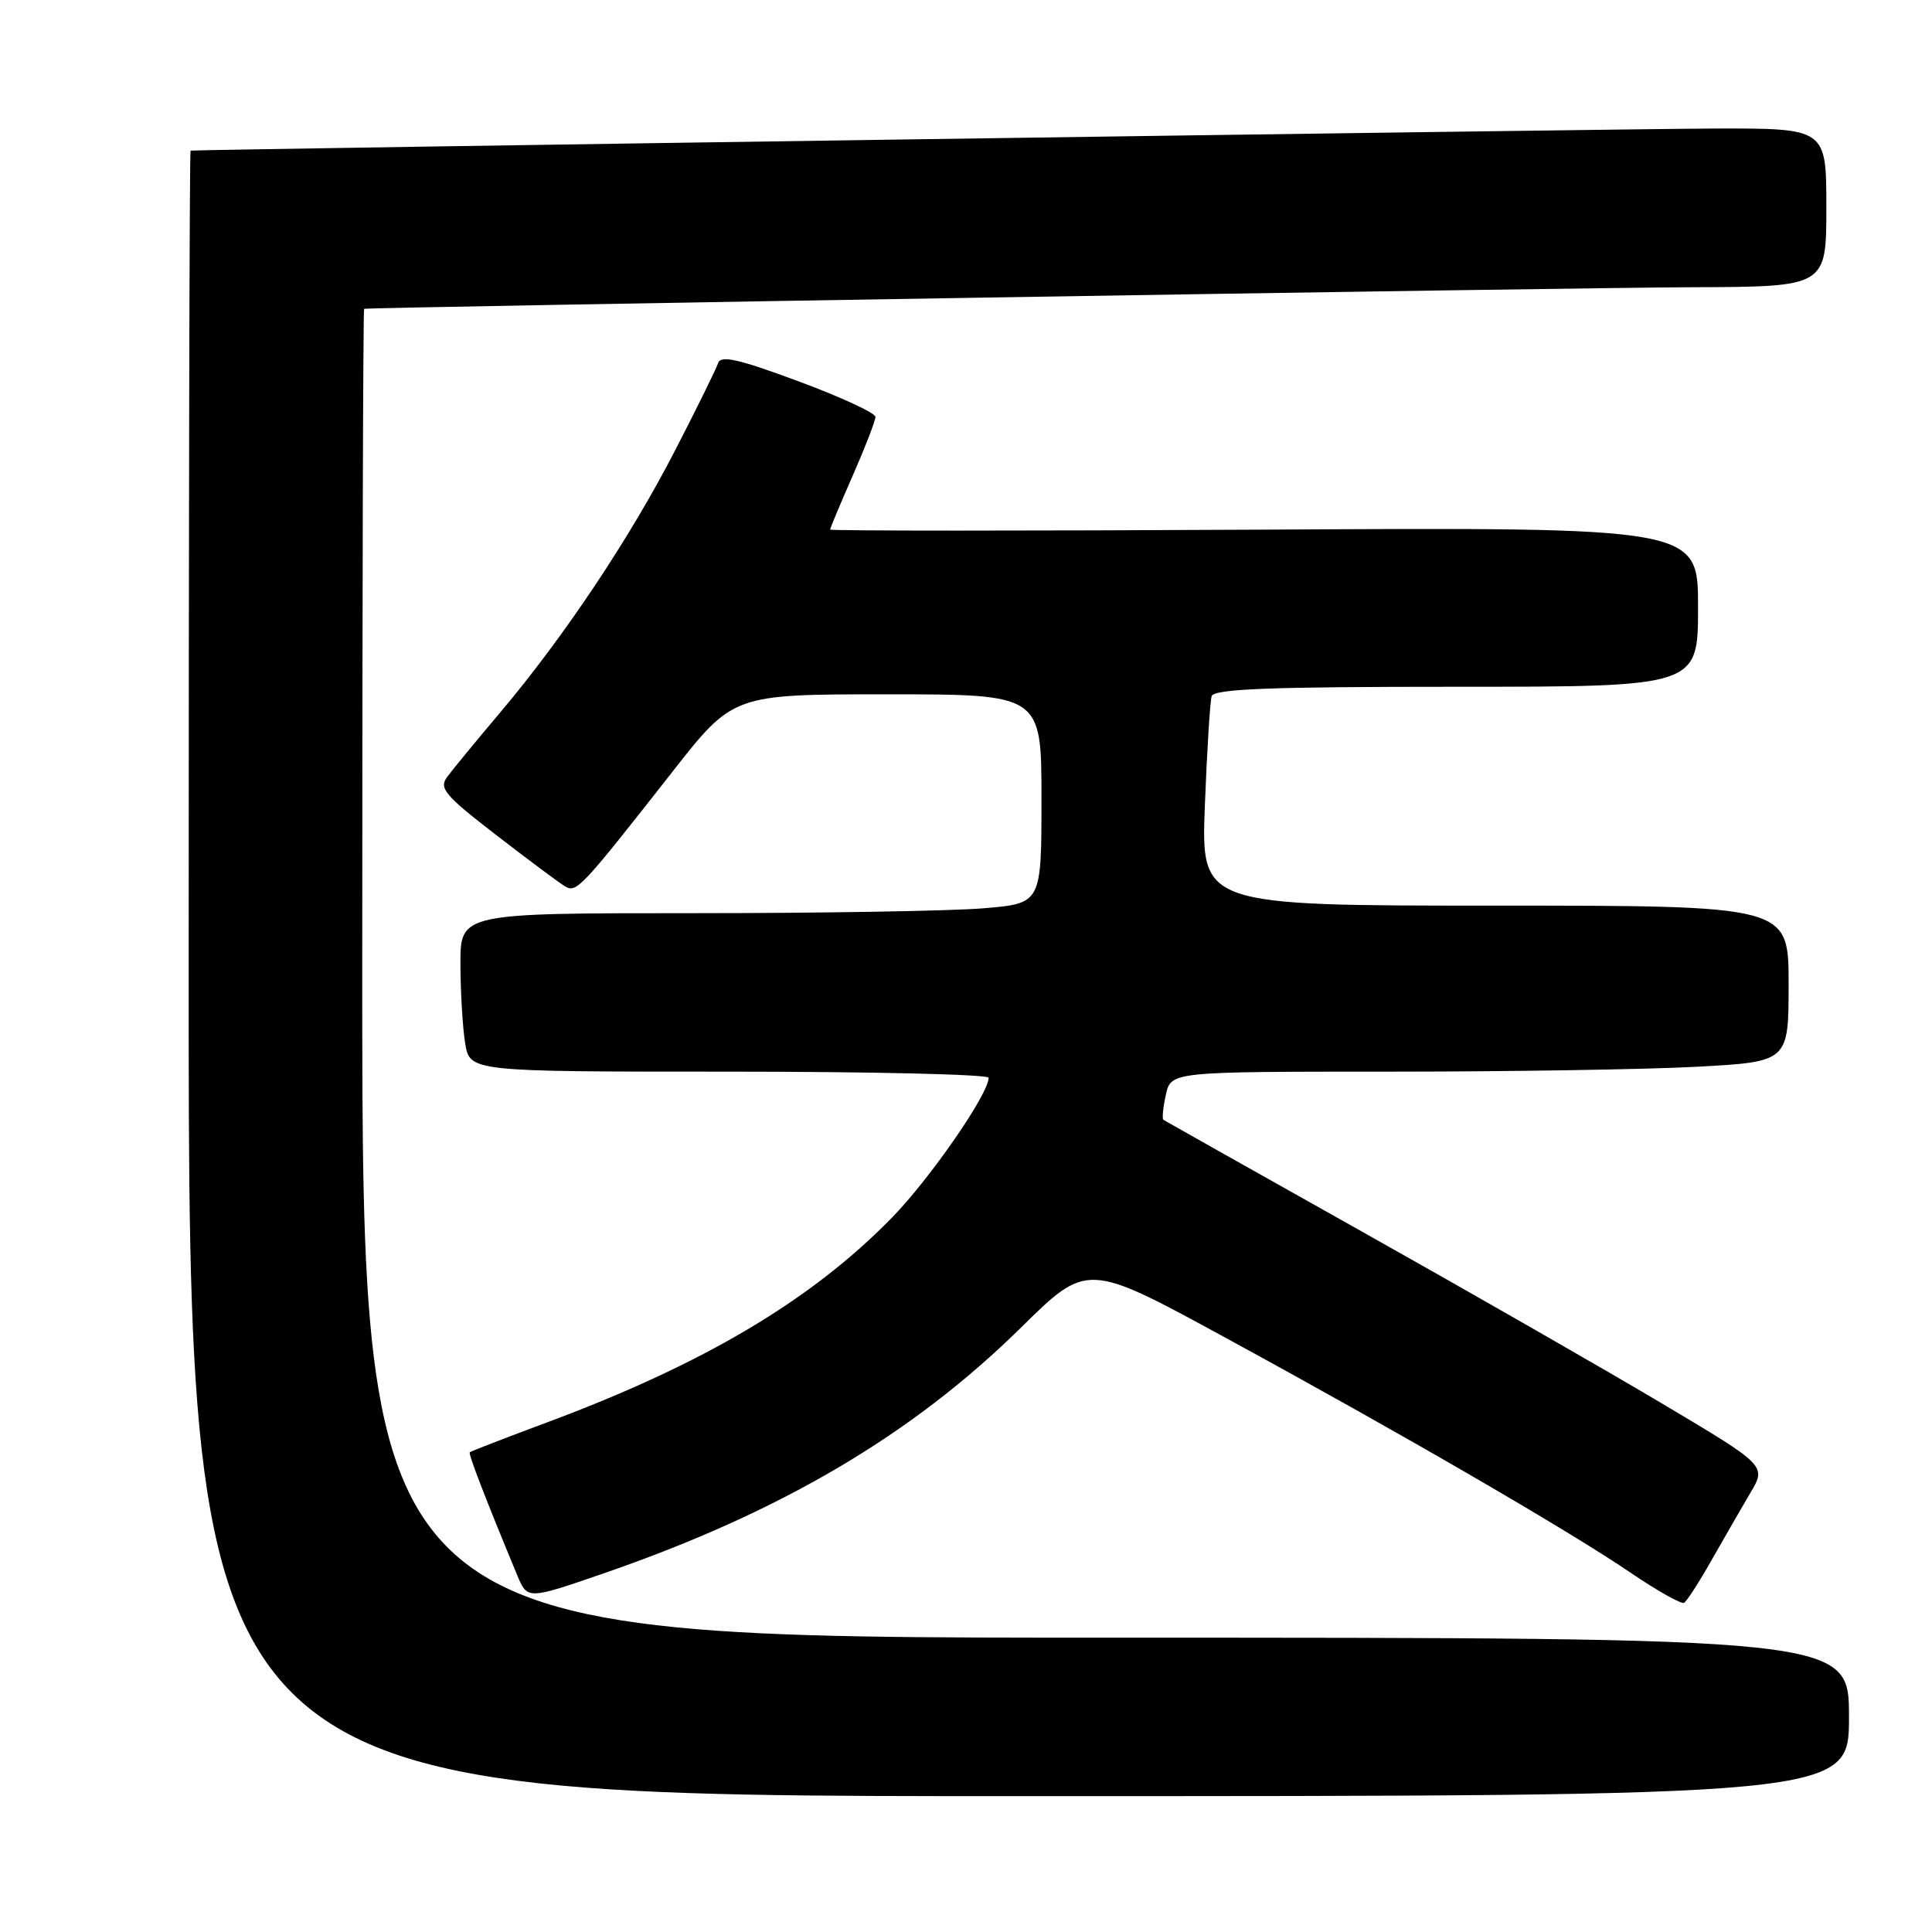 <?xml version="1.0" encoding="UTF-8" standalone="no"?>
<!DOCTYPE svg PUBLIC "-//W3C//DTD SVG 1.1//EN" "http://www.w3.org/Graphics/SVG/1.1/DTD/svg11.dtd" >
<svg xmlns="http://www.w3.org/2000/svg" xmlns:xlink="http://www.w3.org/1999/xlink" version="1.1" viewBox="0 0 256 256">
 <g >
 <path fill="currentColor"
d=" M 245.00 227.50 C 245.00 217.00 245.00 217.00 146.50 217.00 C 48.00 217.00 48.00 217.00 48.00 129.00 C 48.00 80.60 48.11 40.96 48.25 40.92 C 48.93 40.71 208.87 38.10 224.25 38.06 C 242.00 38.00 242.00 38.00 242.00 27.50 C 242.00 17.00 242.00 17.00 227.25 17.03 C 215.40 17.06 26.15 19.80 25.25 19.96 C 25.11 19.98 25.00 69.05 25.00 129.00 C 25.00 238.00 25.00 238.00 135.00 238.00 C 245.00 238.00 245.00 238.00 245.00 227.50 Z  M 226.78 206.75 C 228.42 203.86 230.73 199.86 231.91 197.85 C 234.08 194.21 234.08 194.21 220.29 186.01 C 212.70 181.49 194.80 171.24 180.50 163.21 C 166.20 155.18 154.34 148.51 154.15 148.38 C 153.97 148.25 154.11 146.76 154.48 145.07 C 155.16 142.00 155.16 142.00 183.92 142.00 C 199.74 142.00 218.16 141.71 224.84 141.35 C 237.00 140.69 237.00 140.69 237.00 130.35 C 237.00 120.00 237.00 120.00 198.07 120.00 C 159.15 120.00 159.15 120.00 159.65 106.75 C 159.93 99.46 160.34 92.94 160.55 92.25 C 160.85 91.28 168.22 91.00 192.97 91.00 C 225.00 91.00 225.00 91.00 225.00 80.43 C 225.00 69.86 225.00 69.86 167.50 70.18 C 135.87 70.35 110.00 70.35 110.00 70.17 C 110.00 69.98 111.35 66.76 113.00 63.00 C 114.65 59.24 116.00 55.75 116.00 55.24 C 116.00 54.73 111.41 52.60 105.79 50.52 C 97.81 47.56 95.49 47.04 95.15 48.12 C 94.90 48.88 92.34 54.08 89.46 59.67 C 83.47 71.30 74.73 84.39 66.30 94.38 C 63.11 98.16 59.93 102.02 59.24 102.96 C 58.14 104.45 58.93 105.39 65.74 110.64 C 70.01 113.94 74.11 116.99 74.86 117.44 C 76.39 118.35 76.94 117.77 89.11 102.25 C 97.15 92.00 97.15 92.00 117.58 92.00 C 138.00 92.00 138.00 92.00 138.00 105.85 C 138.00 119.71 138.00 119.71 130.35 120.35 C 126.14 120.71 108.82 121.00 91.85 121.00 C 61.00 121.00 61.00 121.00 61.01 127.75 C 61.02 131.46 61.30 136.19 61.64 138.25 C 62.26 142.00 62.26 142.00 96.63 142.00 C 115.53 142.00 131.00 142.36 131.00 142.81 C 131.00 144.95 123.27 156.13 118.19 161.34 C 107.54 172.26 93.27 180.74 72.50 188.47 C 67.00 190.52 62.39 192.30 62.25 192.43 C 62.03 192.64 64.29 198.49 68.54 208.74 C 69.89 211.97 69.89 211.97 80.19 208.41 C 103.53 200.33 120.89 190.09 135.28 175.92 C 144.06 167.27 144.06 167.27 162.28 177.20 C 185.62 189.91 207.73 202.73 216.00 208.35 C 219.57 210.78 222.79 212.59 223.15 212.38 C 223.51 212.17 225.15 209.64 226.78 206.75 Z "/>
</g>
</svg>